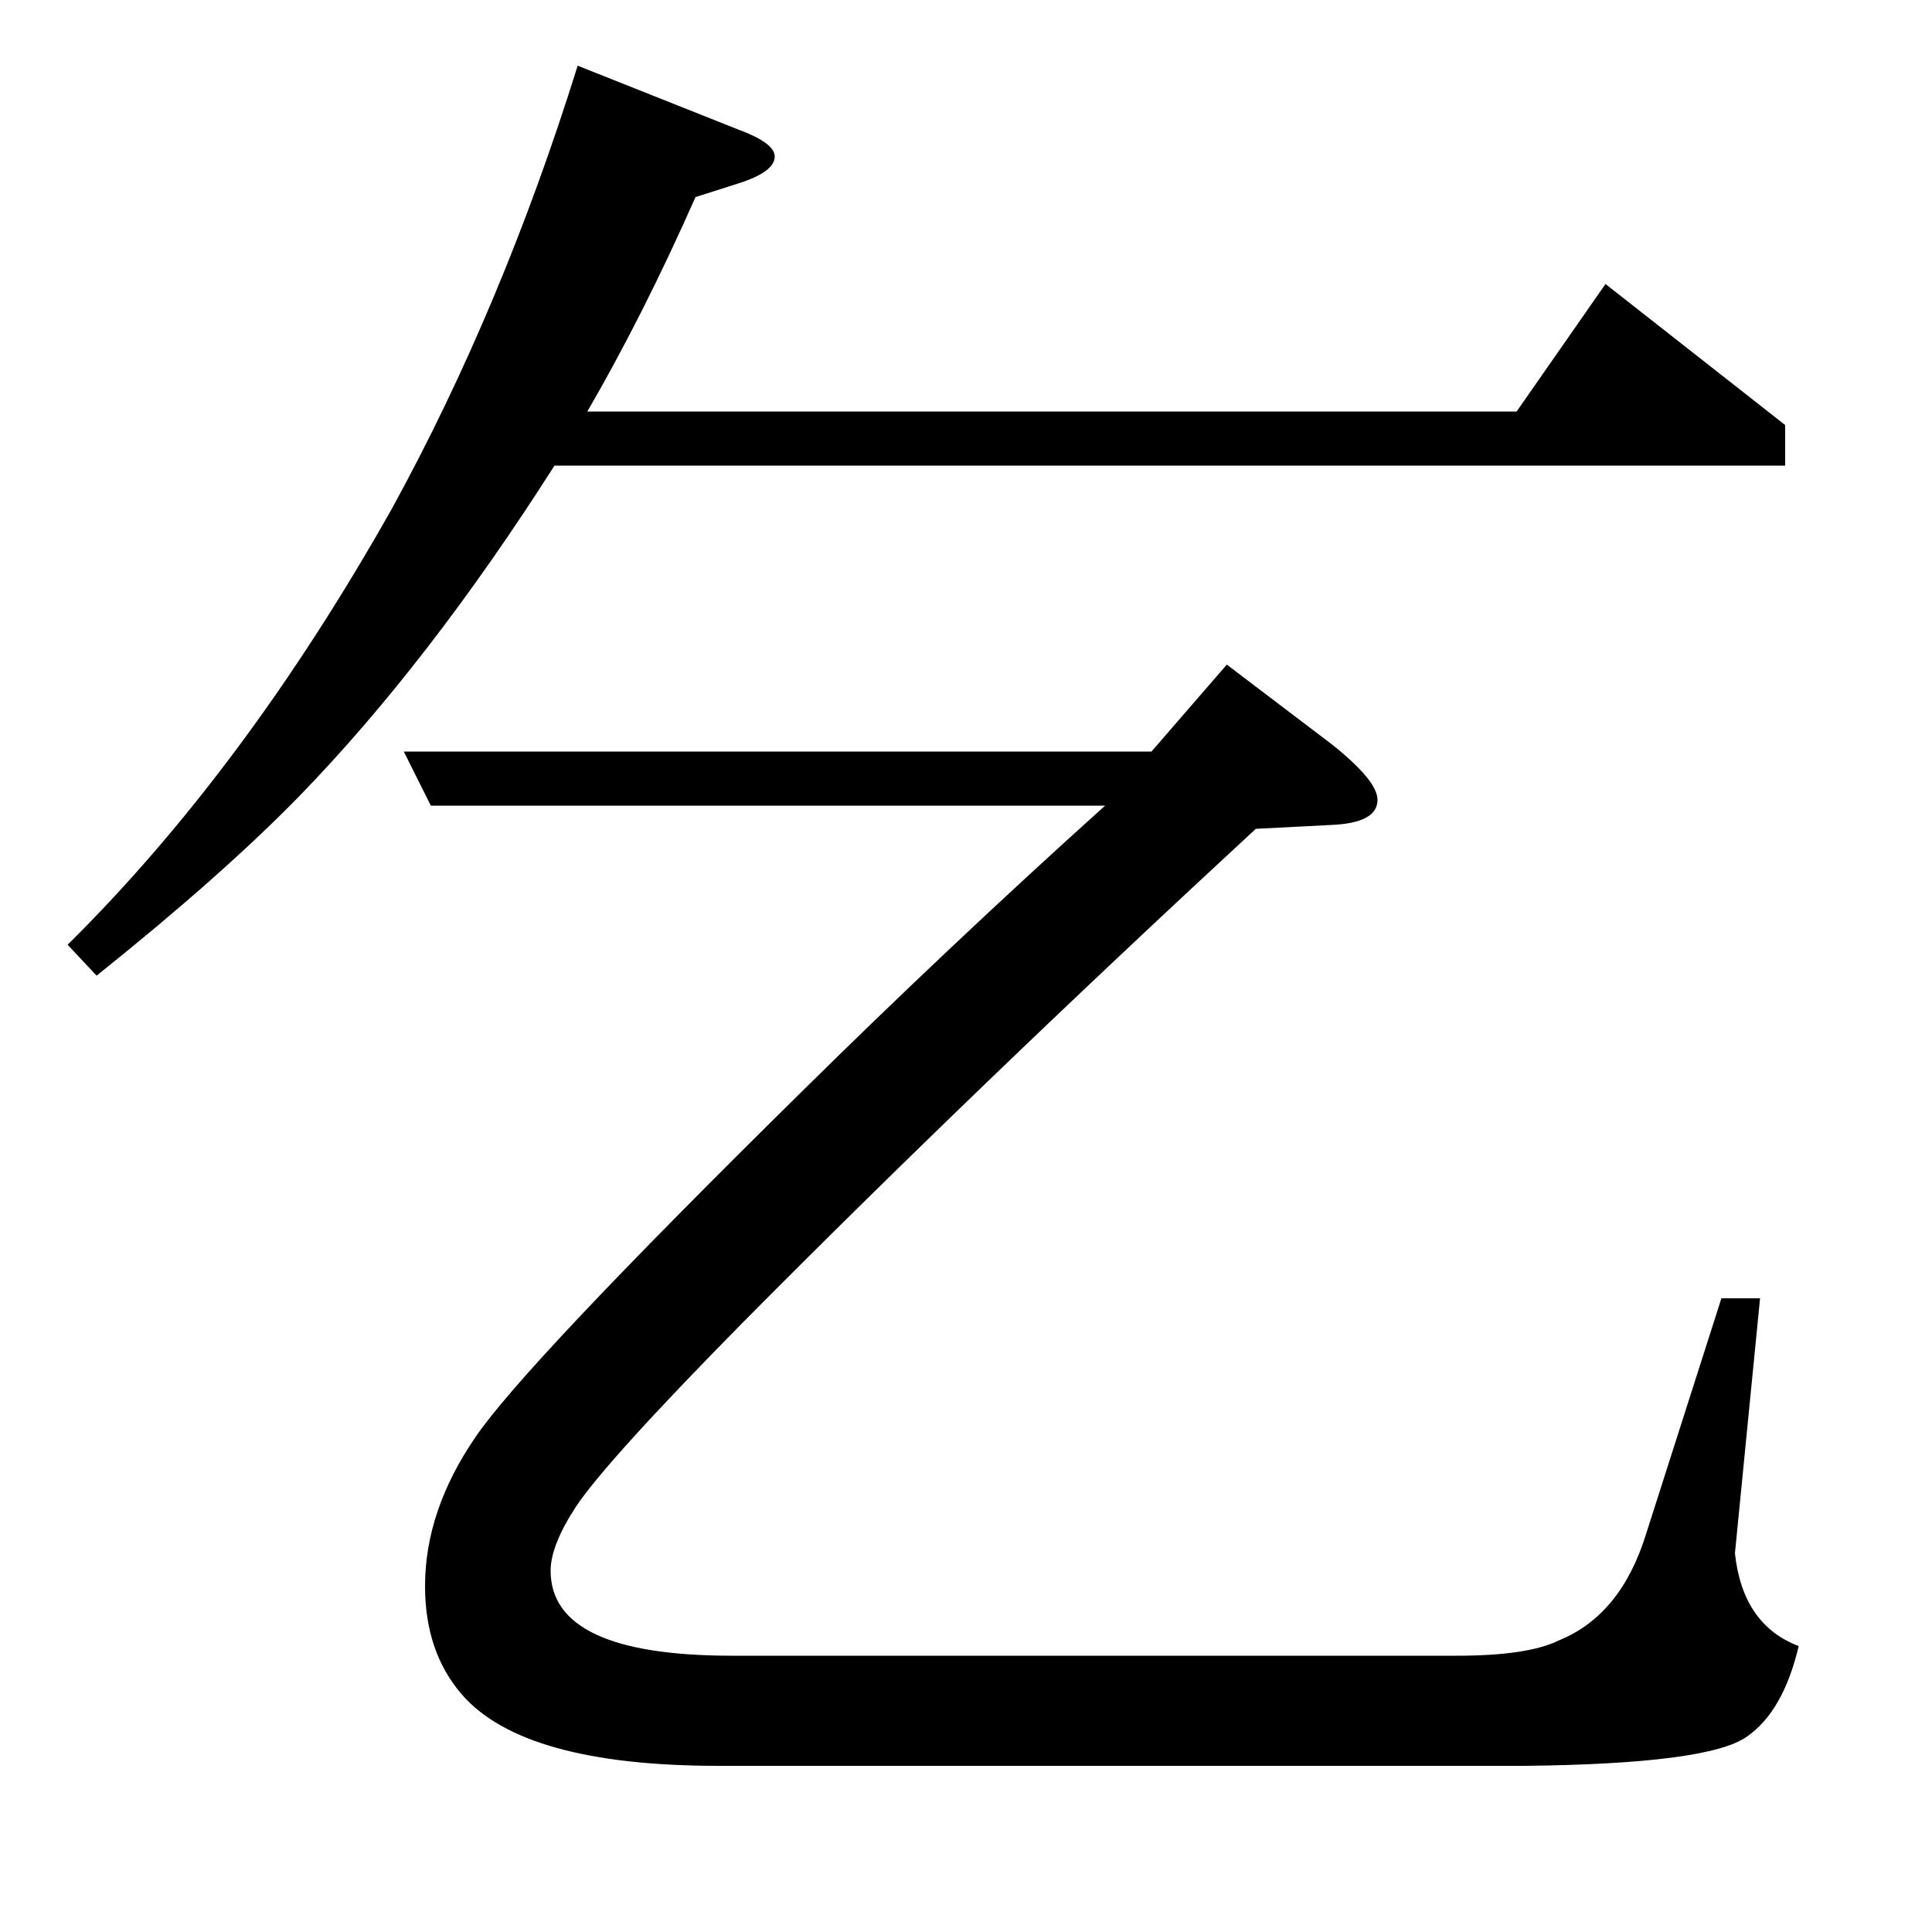<?xml version="1.0" standalone="no"?>
<!DOCTYPE svg PUBLIC "-//W3C//DTD SVG 1.1//EN" "http://www.w3.org/Graphics/SVG/1.1/DTD/svg11.dtd" >
<svg xmlns="http://www.w3.org/2000/svg" xmlns:xlink="http://www.w3.org/1999/xlink" version="1.1" viewBox="0 -120 1000 1000">
  <g transform="matrix(1 0 0 -1 0 880)">
   <path fill="currentColor"
d="M287 759q-65 -102 -132 -171q-40 -41 -105 -93l-15 16q92 91 168 226q57 104 96 229l83 -33q19 -7 19 -14q0 -8 -19 -14l-22 -7q-27 -61 -56 -111h481l46 66l93 -73v-21h-637zM223 583l-14 28h387l39 45l54 -41q24 -19 24 -29q0 -12 -24 -13l-39 -2q-145 -134 -265 -255
q-71 -72 -87 -96q-13 -20 -13 -33q0 -44 94 -44h375q37 0 53 8q32 13 45 55l39 122h20l-13 -132q4 -37 33 -48q-8 -34 -27 -47q-20 -14 -115 -15h-417q-101 0 -133 37q-19 22 -19 56q0 39 26 77q25 37 168 178q78 77 158 149h-349z" />
  </g>

</svg>
